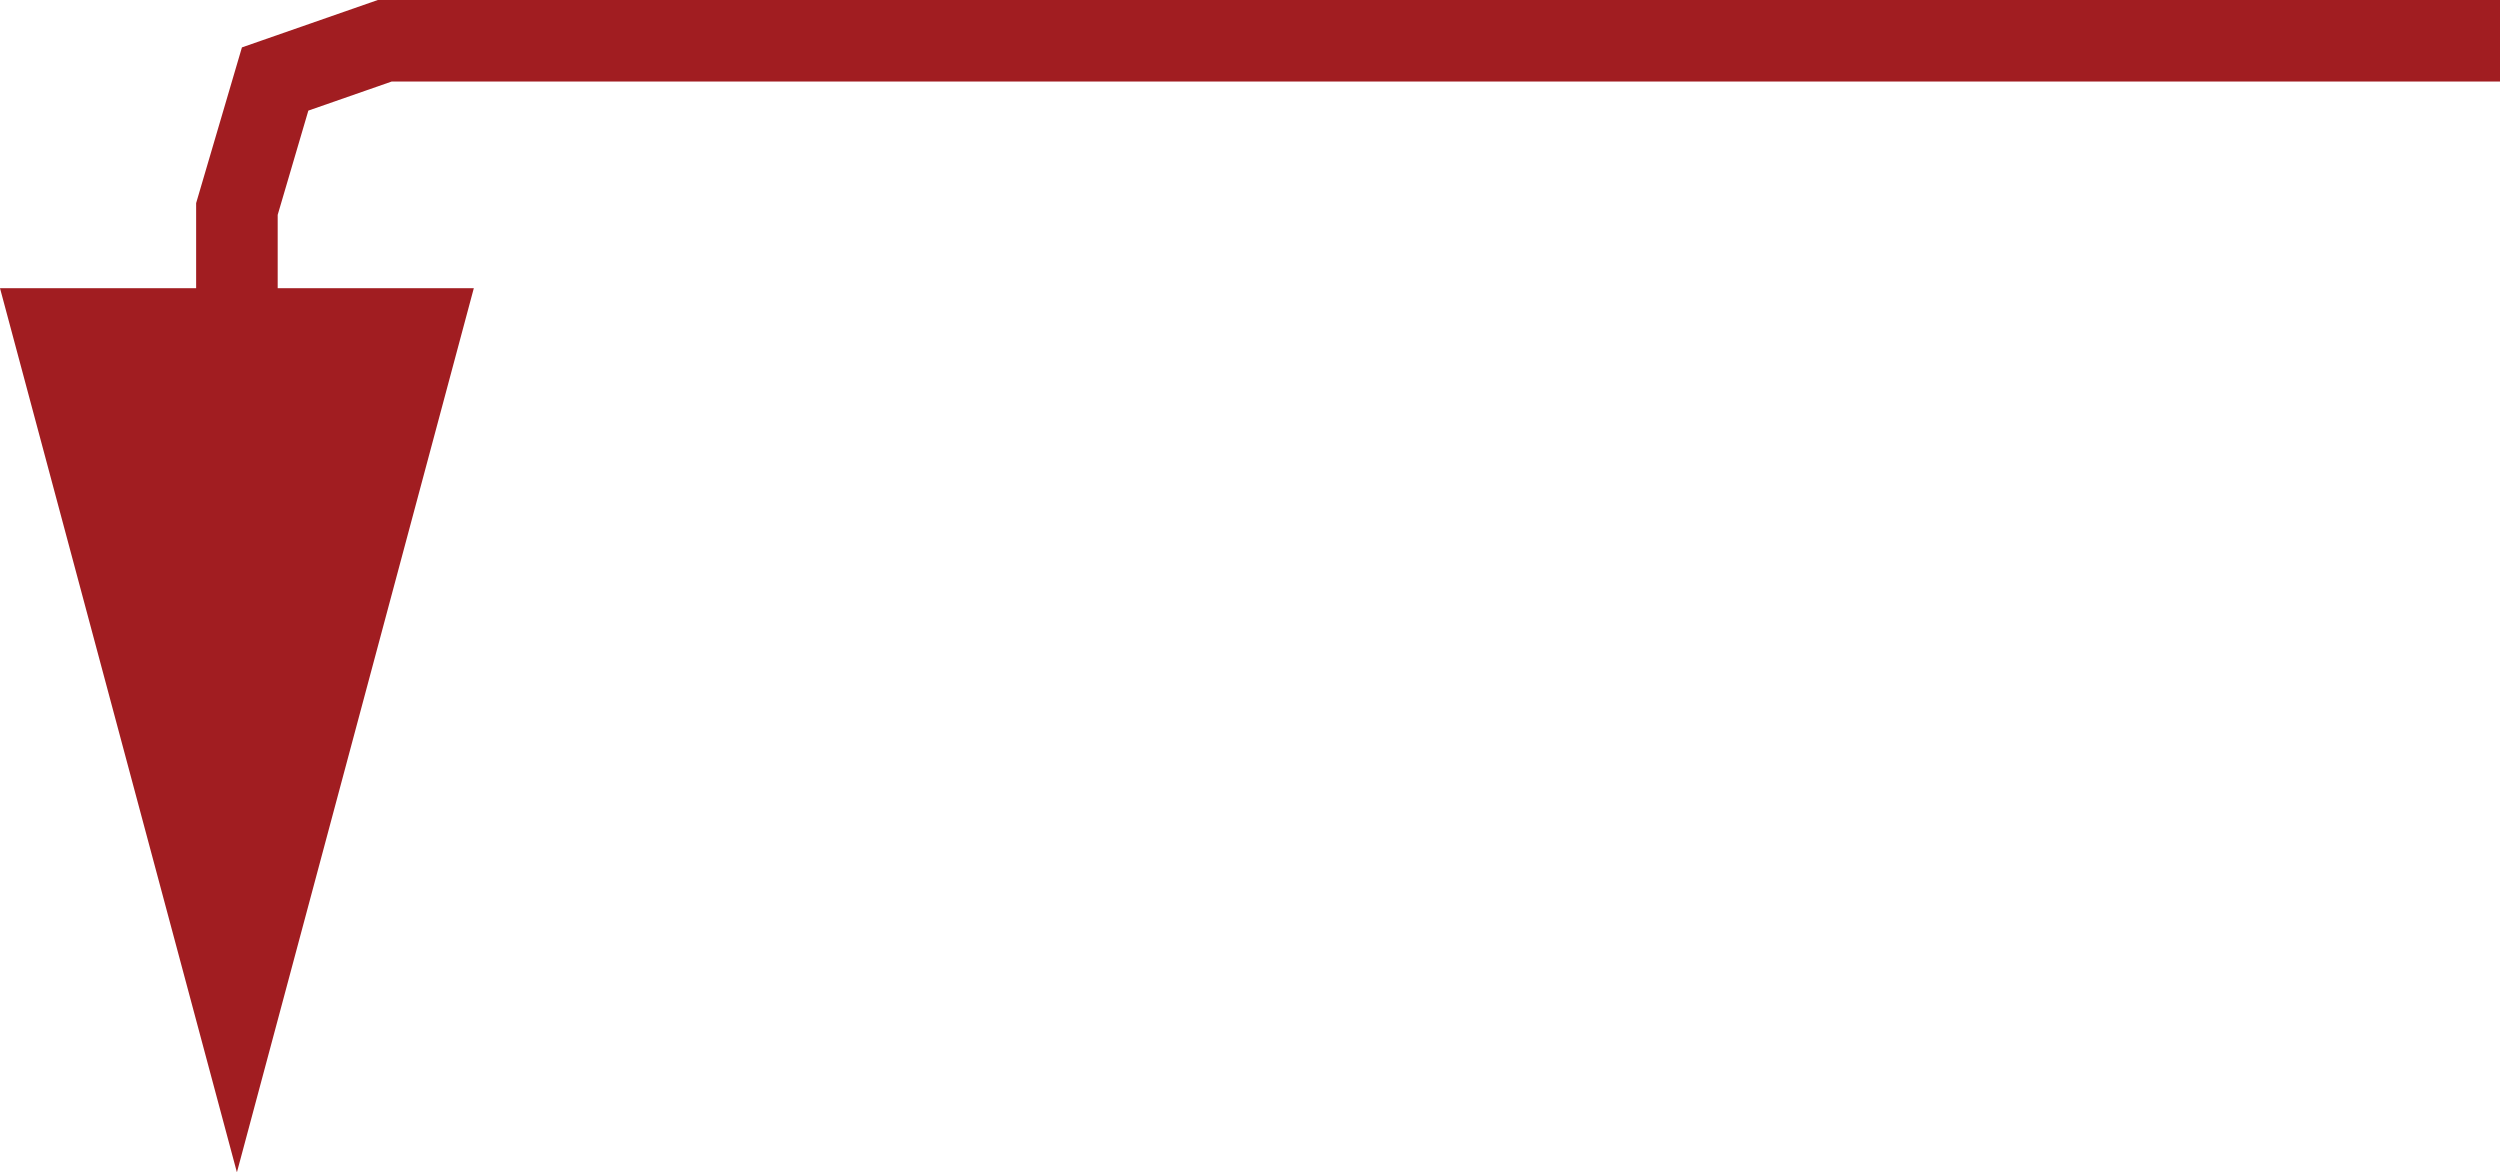 <svg id="Layer_1" data-name="Layer 1" xmlns="http://www.w3.org/2000/svg" viewBox="0 0 245.24 115"><defs><style>.cls-1{fill:none;stroke:#a11d21;stroke-miterlimit:10;stroke-width:8px;}.cls-2{fill:#a11d21;}</style></defs><title>arrow-left-red</title><polyline class="cls-1" points="23.24 44.13 23.24 20.5 26.99 7.75 37.74 4 245.24 4"/><polygon class="cls-2" points="46.48 28.27 23.24 115 0 28.27 46.48 28.27"/></svg>